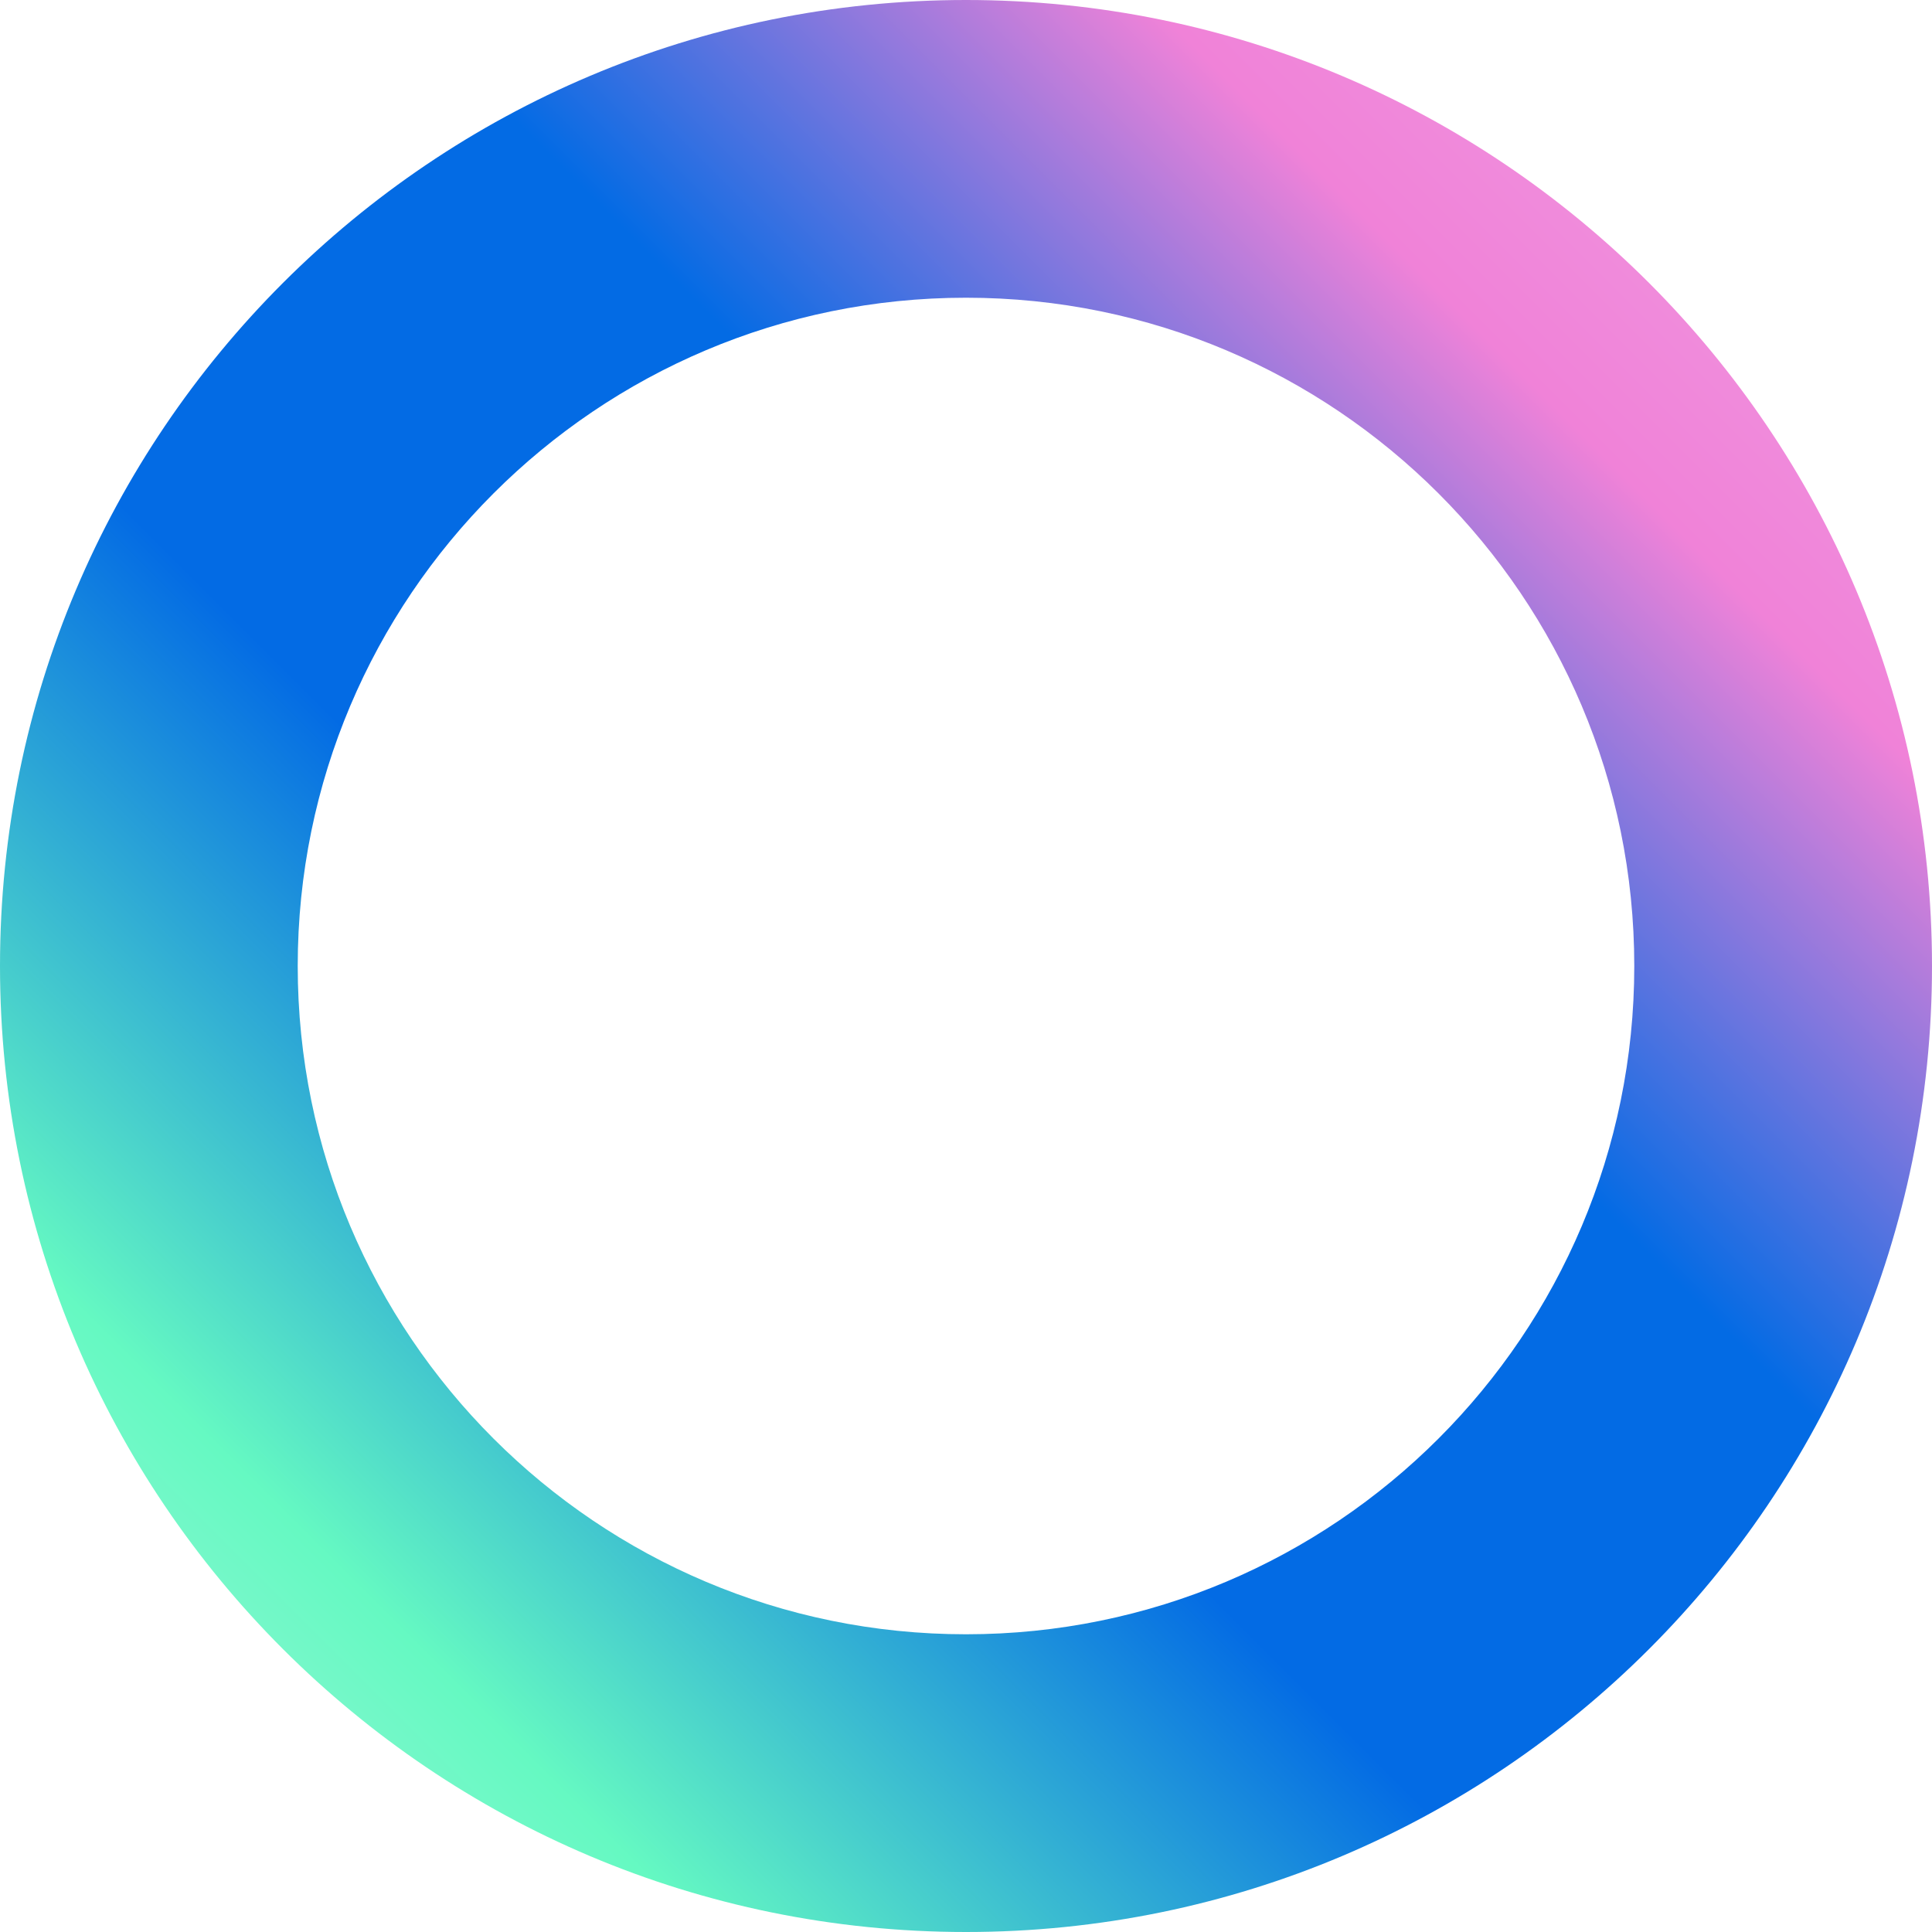 <svg width="30" height="30" viewBox="0 0 30 30" fill="none" xmlns="http://www.w3.org/2000/svg">
    <g clip-path="url(#clip0_2030_1805)">
        <g filter="url(#filter0_i_2030_1805)">
            <path fill-rule="evenodd" clip-rule="evenodd"
                d="M15 30C23.284 30 30 23.284 30 15C30 6.716 23.284 0 15 0C6.716 0 0 6.716 0 15C0 23.284 6.716 30 15 30ZM15 25.377C20.731 25.377 25.377 20.731 25.377 15C25.377 9.269 20.731 4.623 15 4.623C9.269 4.623 4.623 9.269 4.623 15C4.623 20.731 9.269 25.377 15 25.377Z"
                fill="url(#paint0_linear_2030_1805)" />
        </g>
    </g>
    <defs>
        <filter id="filter0_i_2030_1805" x="0" y="0" width="30" height="30"
            filterUnits="userSpaceOnUse" color-interpolation-filters="sRGB">
            <feFlood flood-opacity="0" result="BackgroundImageFix" />
            <feBlend mode="normal" in="SourceGraphic" in2="BackgroundImageFix" result="shape" />
            <feColorMatrix in="SourceAlpha" type="matrix"
                values="0 0 0 0 0 0 0 0 0 0 0 0 0 0 0 0 0 0 127 0" result="hardAlpha" />
            <feOffset />
            <feGaussianBlur stdDeviation="3.33" />
            <feComposite in2="hardAlpha" operator="arithmetic" k2="-1" k3="1" />
            <feColorMatrix type="matrix" values="0 0 0 0 1 0 0 0 0 1 0 0 0 0 1 0 0 0 1 0" />
            <feBlend mode="overlay" in2="shape" result="effect1_innerShadow_2030_1805" />
        </filter>
        <linearGradient id="paint0_linear_2030_1805" x1="30" y1="0" x2="3.57628e-06" y2="30"
            gradientUnits="userSpaceOnUse">
            <stop stop-color="#EFA3E4" />
            <stop offset="0.203" stop-color="#F082D8" />
            <stop offset="0.398" stop-color="#036BE4" />
            <stop offset="0.599" stop-color="#036BE4" />
            <stop offset="0.818" stop-color="#65F9C2" />
            <stop offset="1" stop-color="#B5F5E2" />
        </linearGradient>
        <clipPath id="clip0_2030_1805">
            <rect width="30" height="30" fill="white" />
        </clipPath>
    </defs>
</svg>
